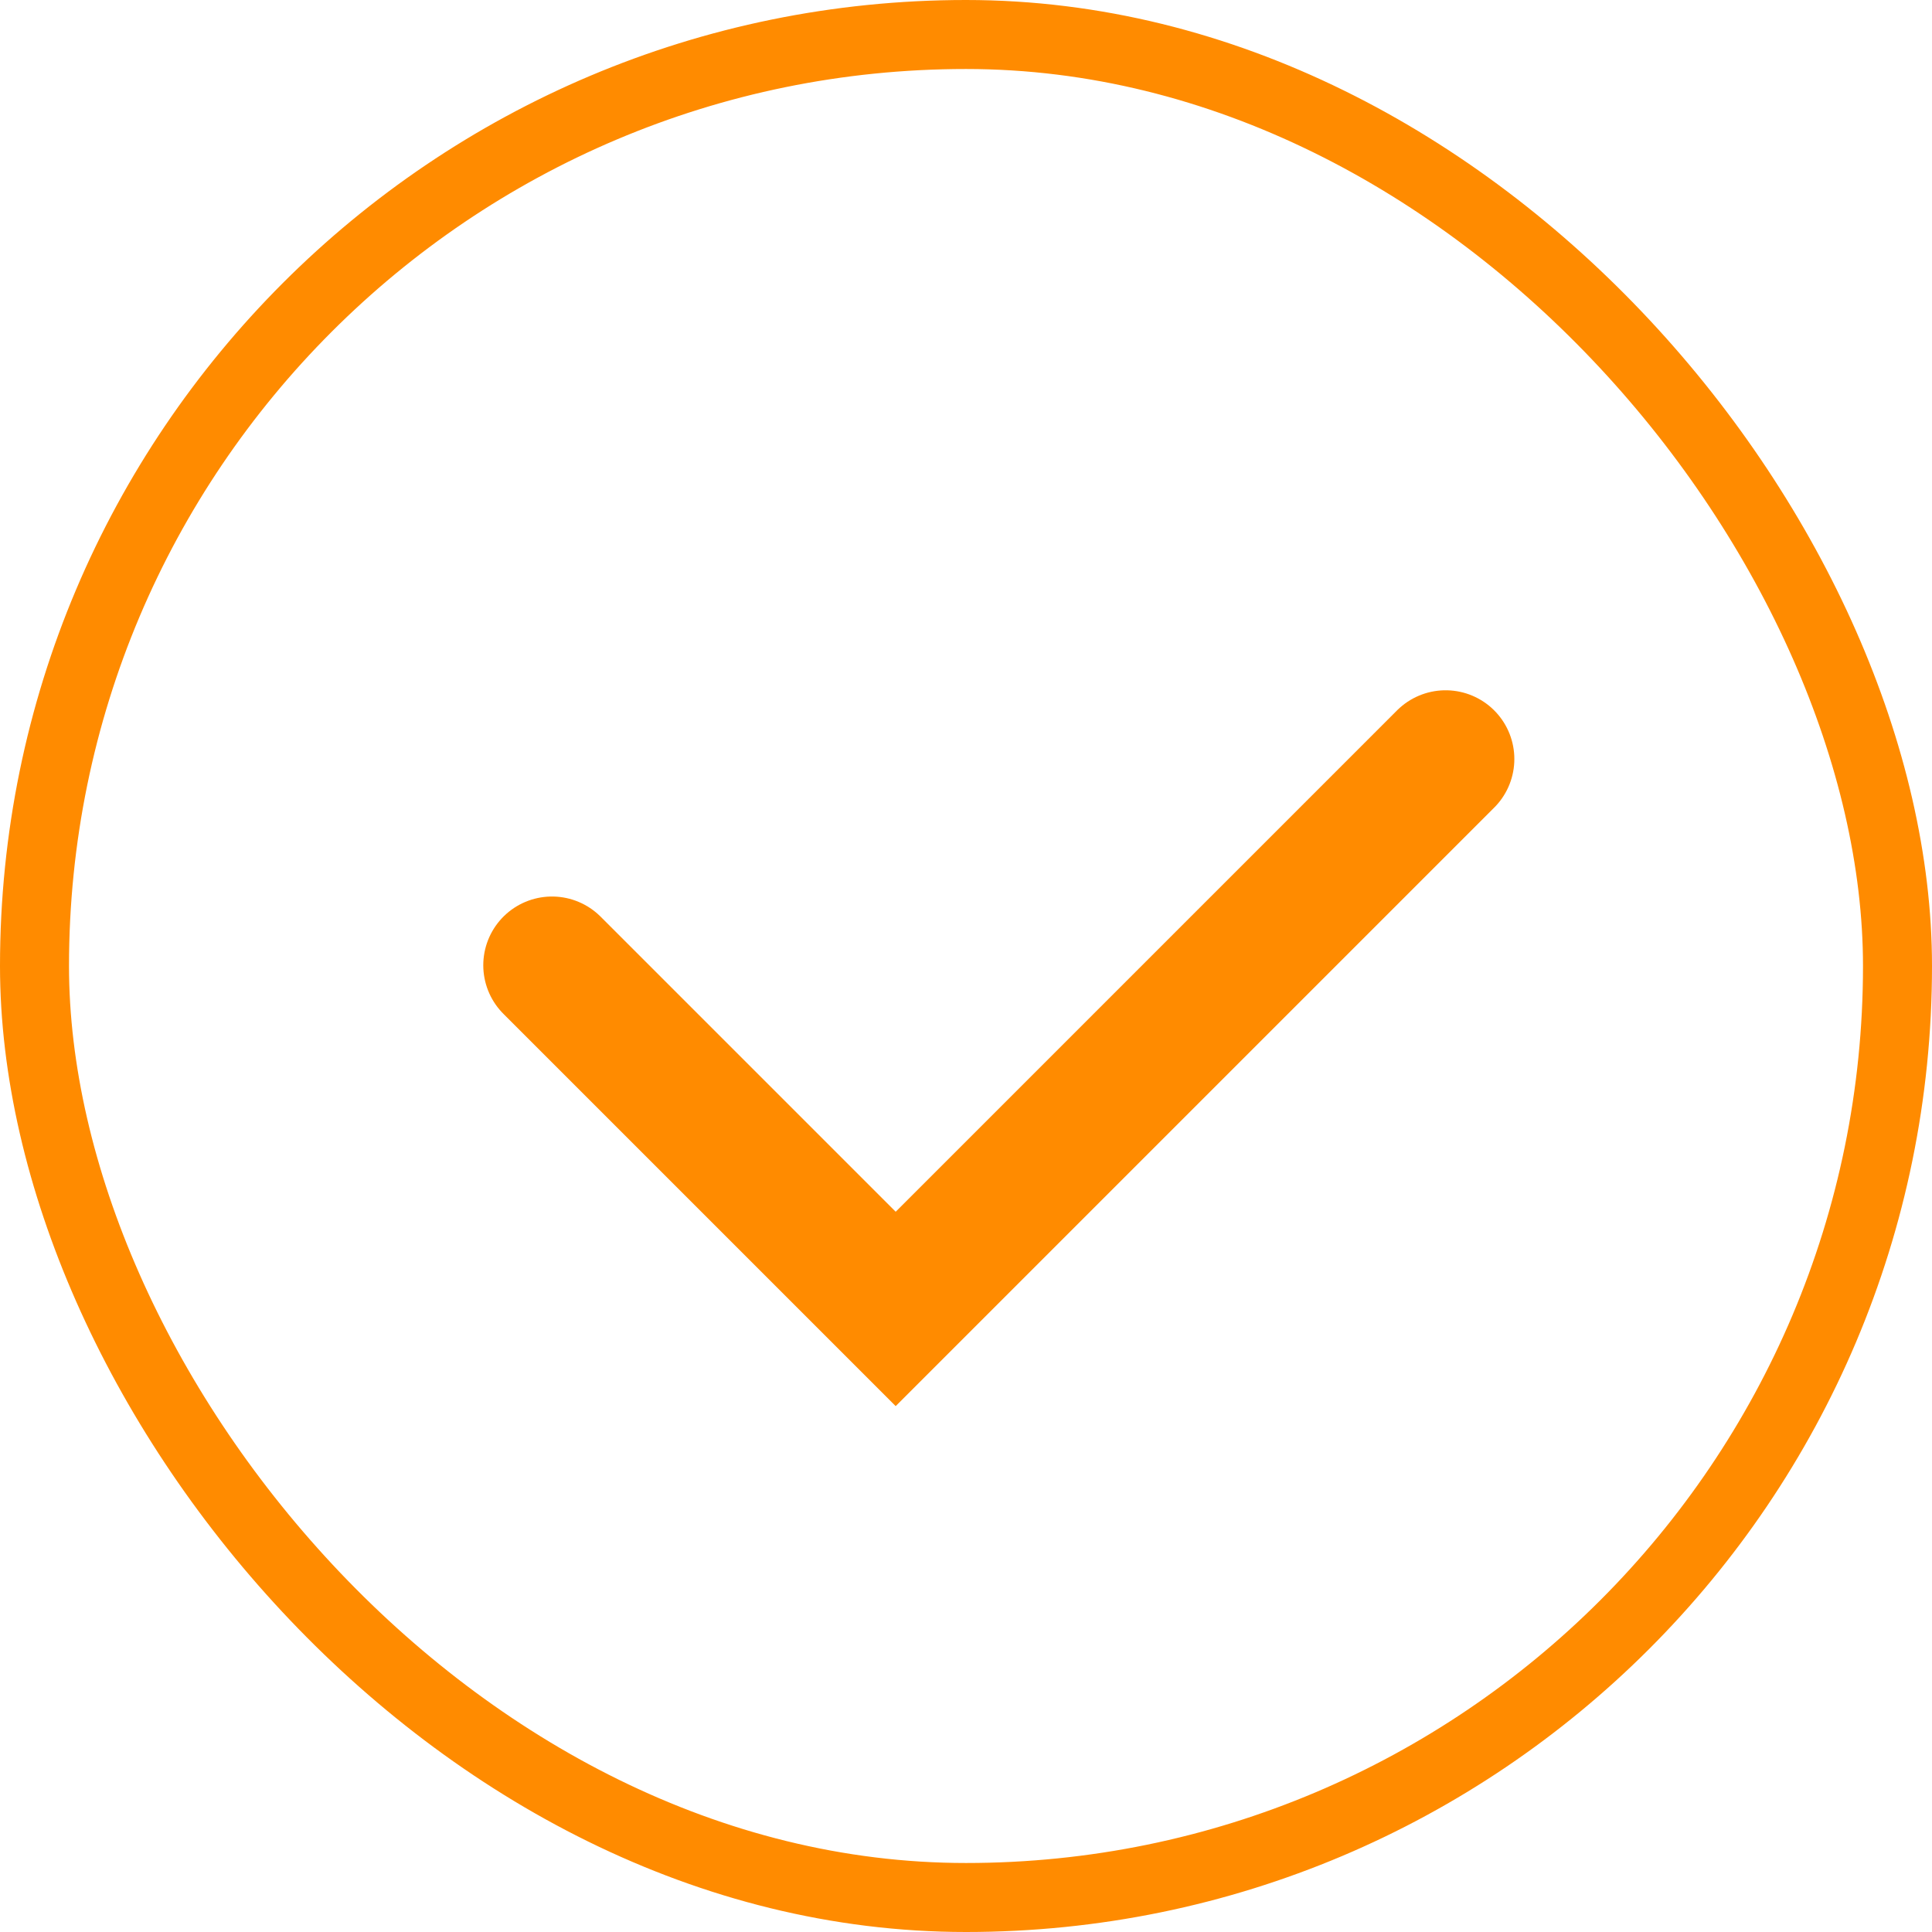 <svg width="28" height="28" viewBox="0 0 28 28" fill="none" xmlns="http://www.w3.org/2000/svg">
<rect x="0.5" y="0.5" width="27" height="27" rx="13.5" stroke="#FF8B00"/>
<path d="M8 13.989L12.981 18.97L20.951 11" stroke="#FF8B00" stroke-width="1.992" stroke-linecap="round"/>
</svg>
